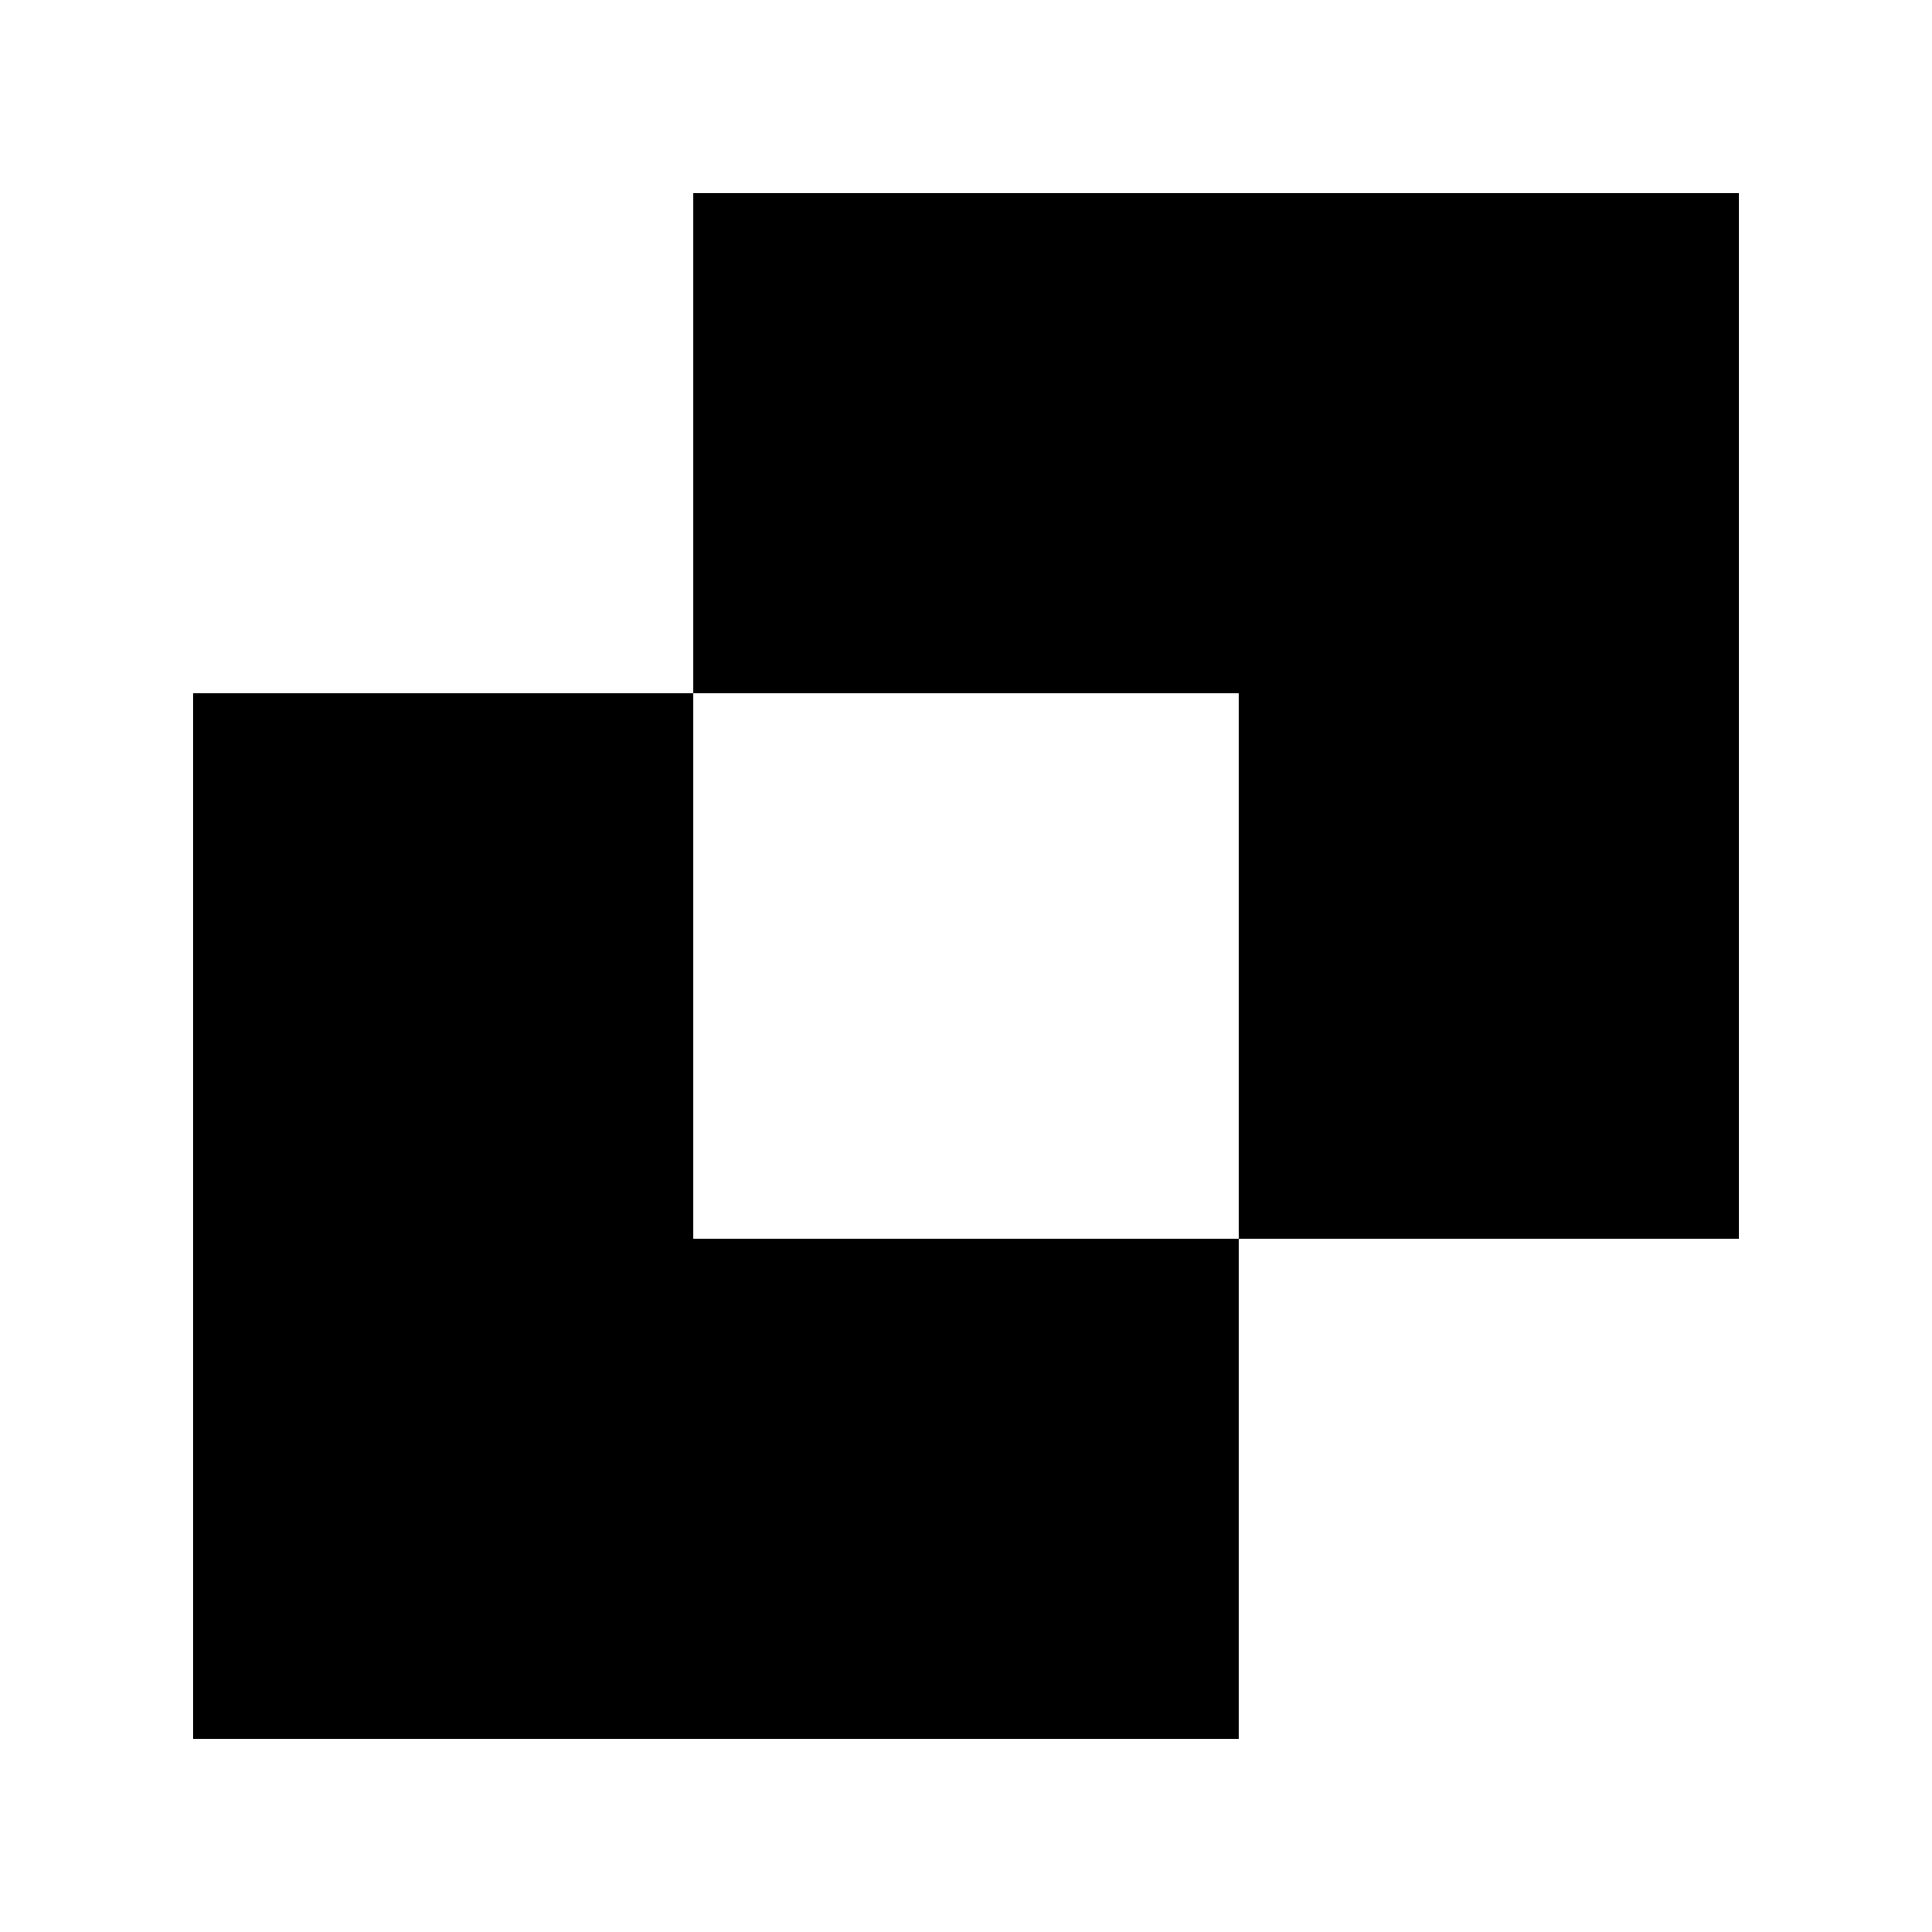 <svg data-icon-name='boolean-exclude' width="20" height="20" viewBox="0 0 20 20" fill="none" xmlns="http://www.w3.org/2000/svg">
<path fill-rule="evenodd" clip-rule="evenodd" d="M12.823 12.823H7.177V7.177H12.823V12.823ZM12.823 12.823H18V2H7.177V7.177H2V18H12.823V12.823Z" fill="black"/>
</svg>
